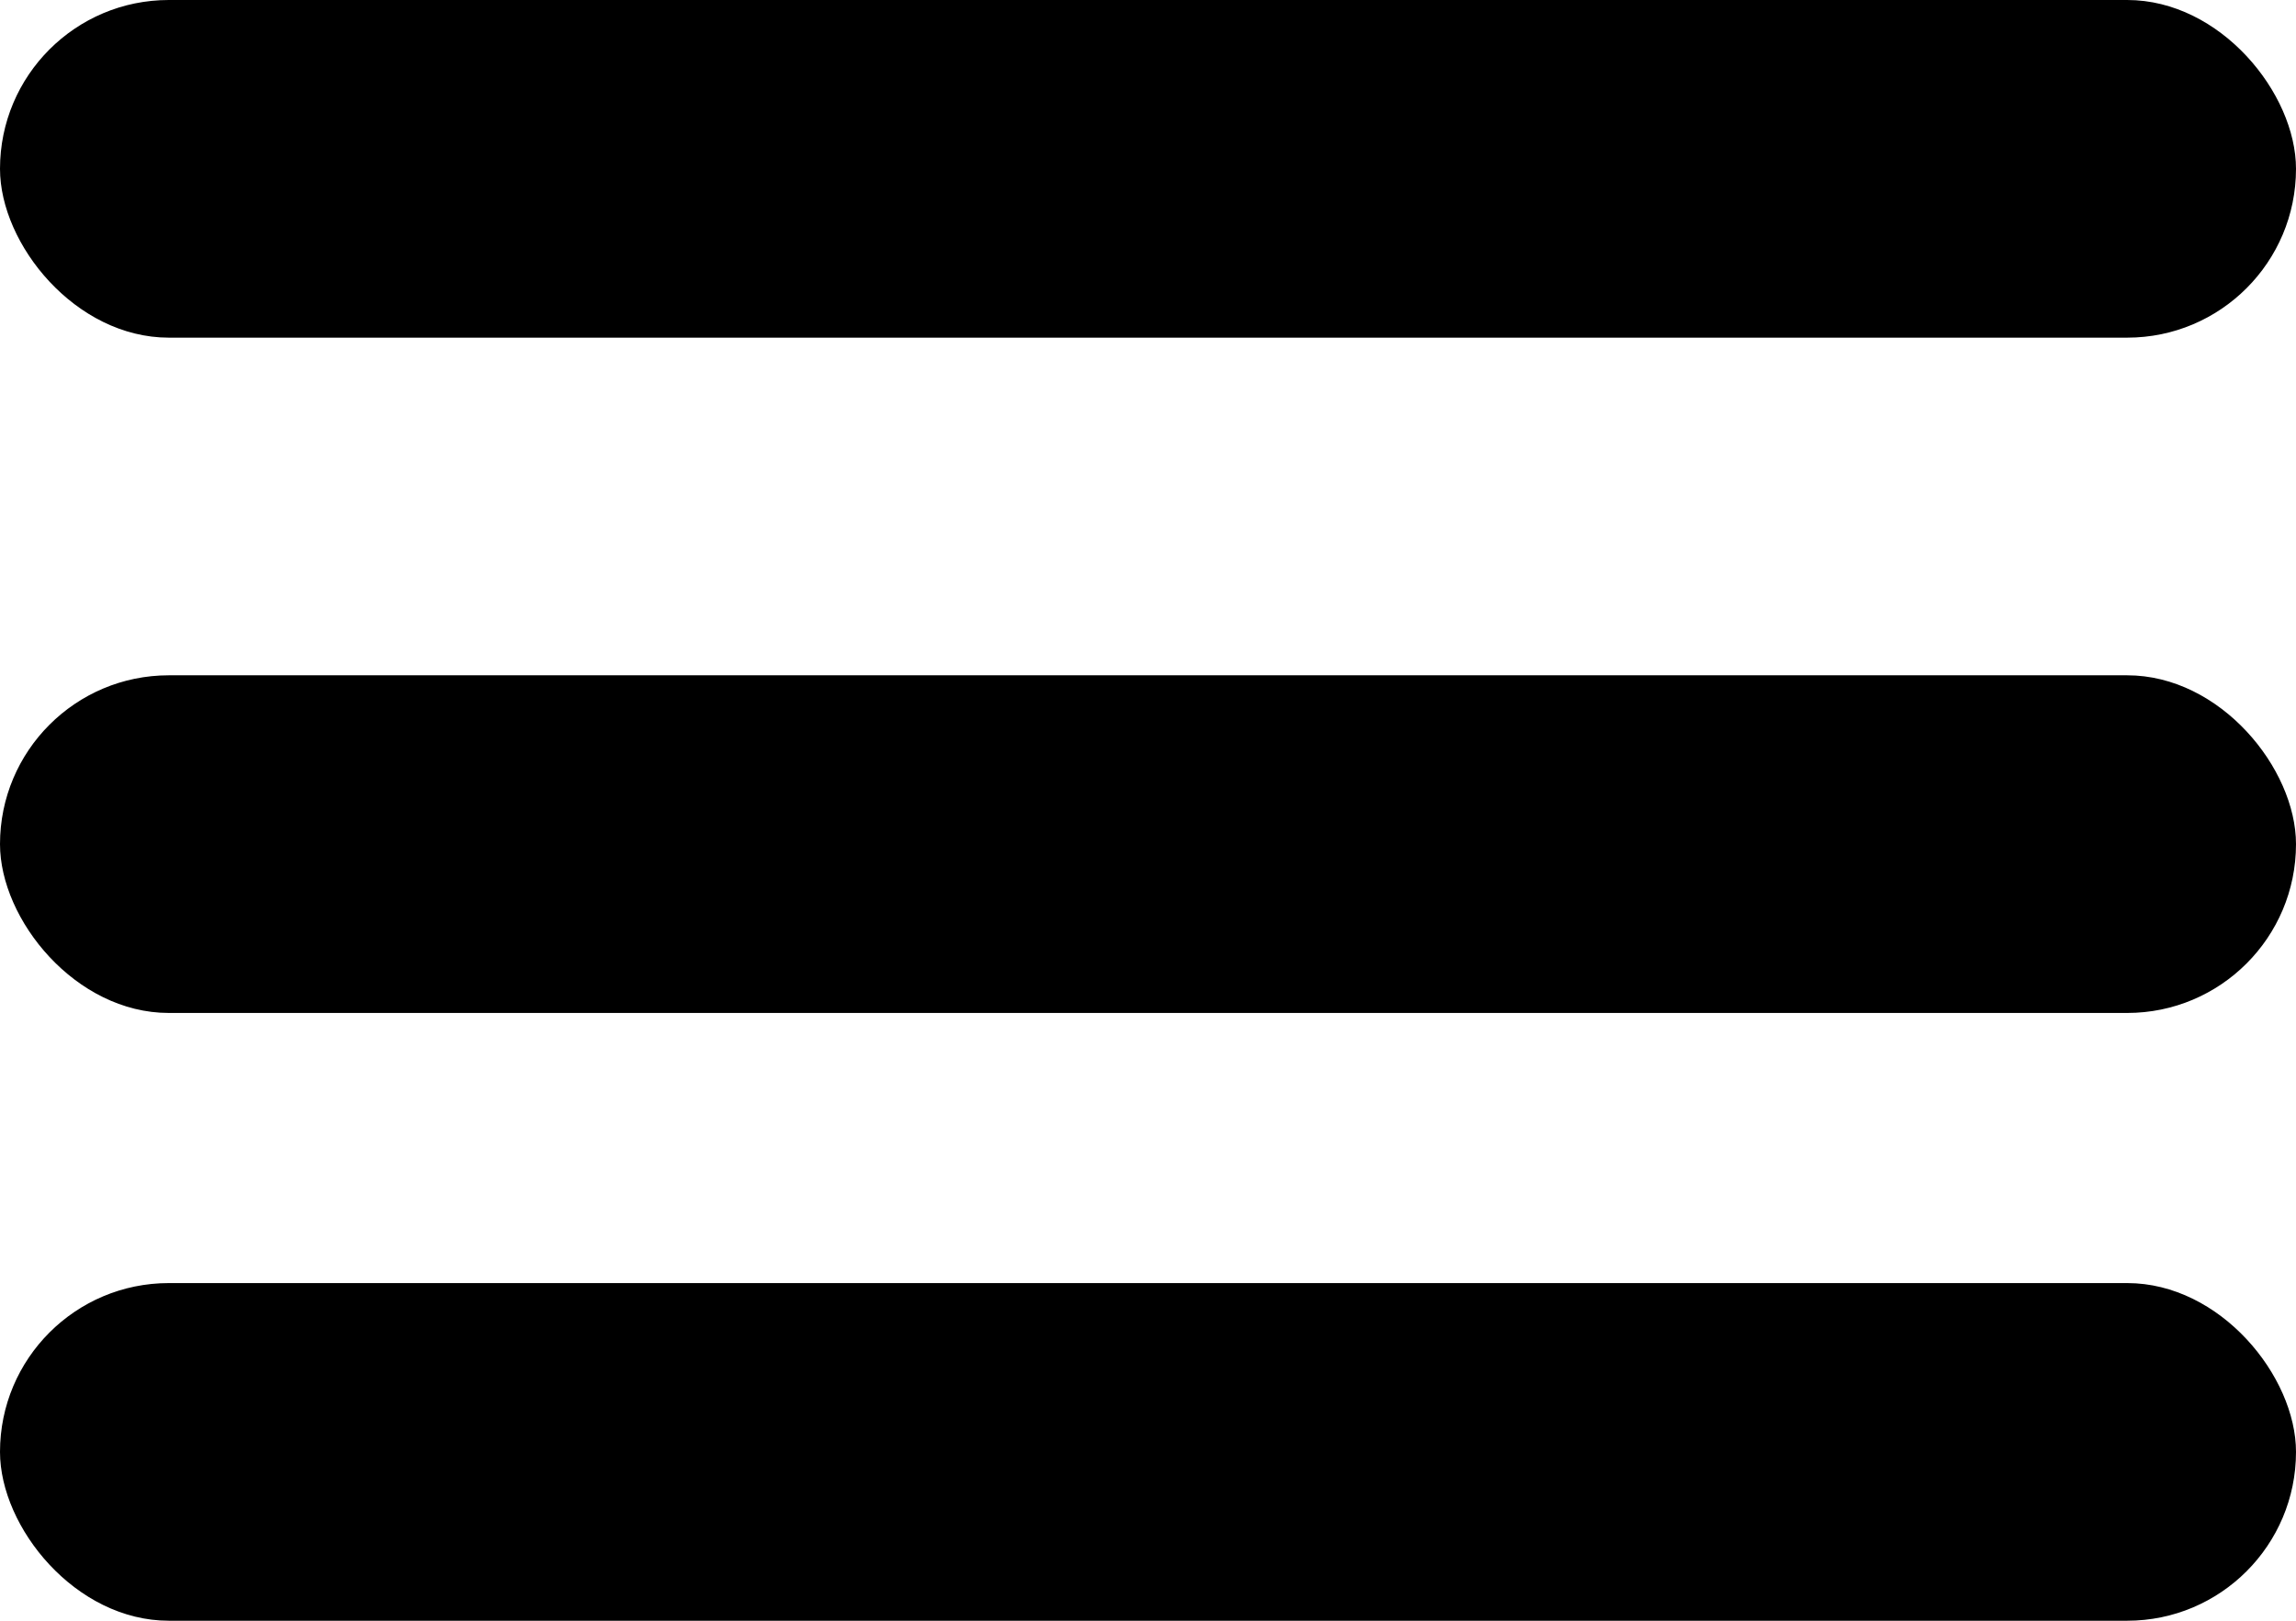 <svg width="34" height="24" viewBox="0 0 34 24" xmlns="http://www.w3.org/2000/svg">
<rect width="34" height="5" rx="2.5" fill="currentColor"/>
<rect y="10" width="34" height="5" rx="2.5" fill="currentColor"/>
<rect y="19" width="34" height="5" rx="2.5" fill="currentColor"/>
</svg>
